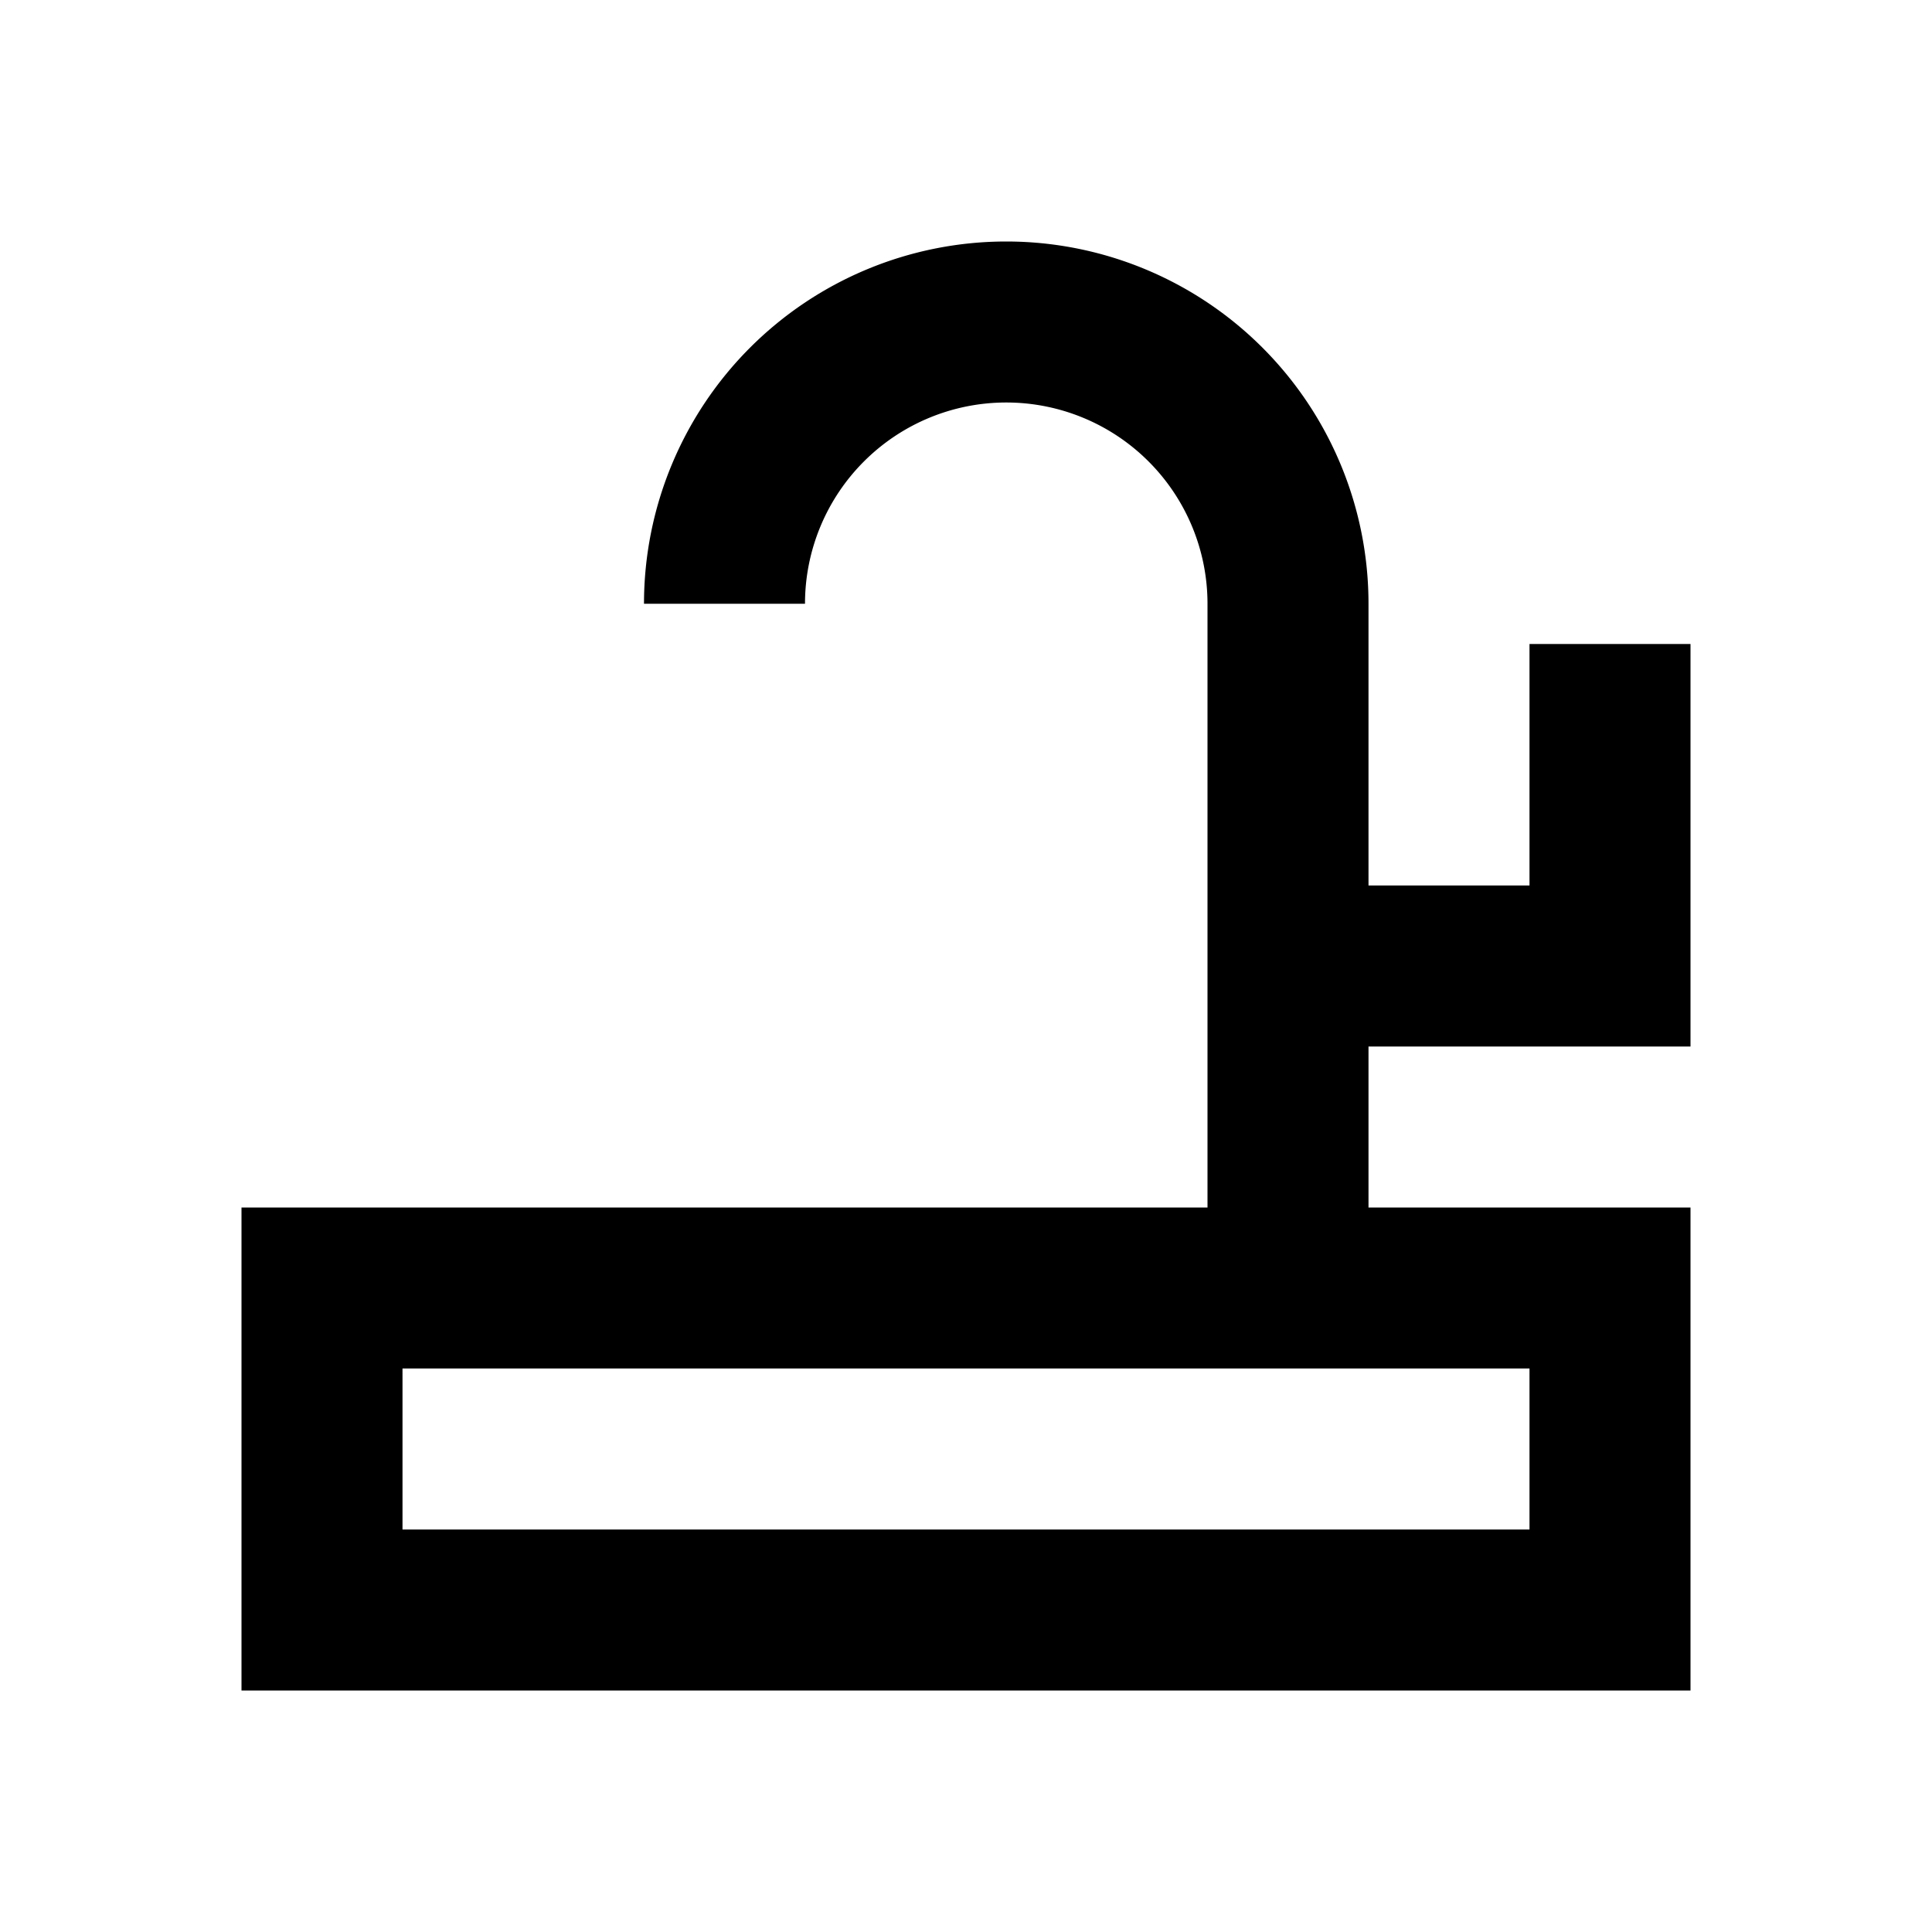 <svg xmlns="http://www.w3.org/2000/svg" viewBox="0 0 48 48"><rect width="48" height="48" style="fill:none"/><path d="M42,26V16H38v6H34V15a9,9,0,0,0-18,0h4a5,5,0,0,1,10,0V30H6V42H42V30H34V26ZM38,38H10V34H38Z"/></svg>